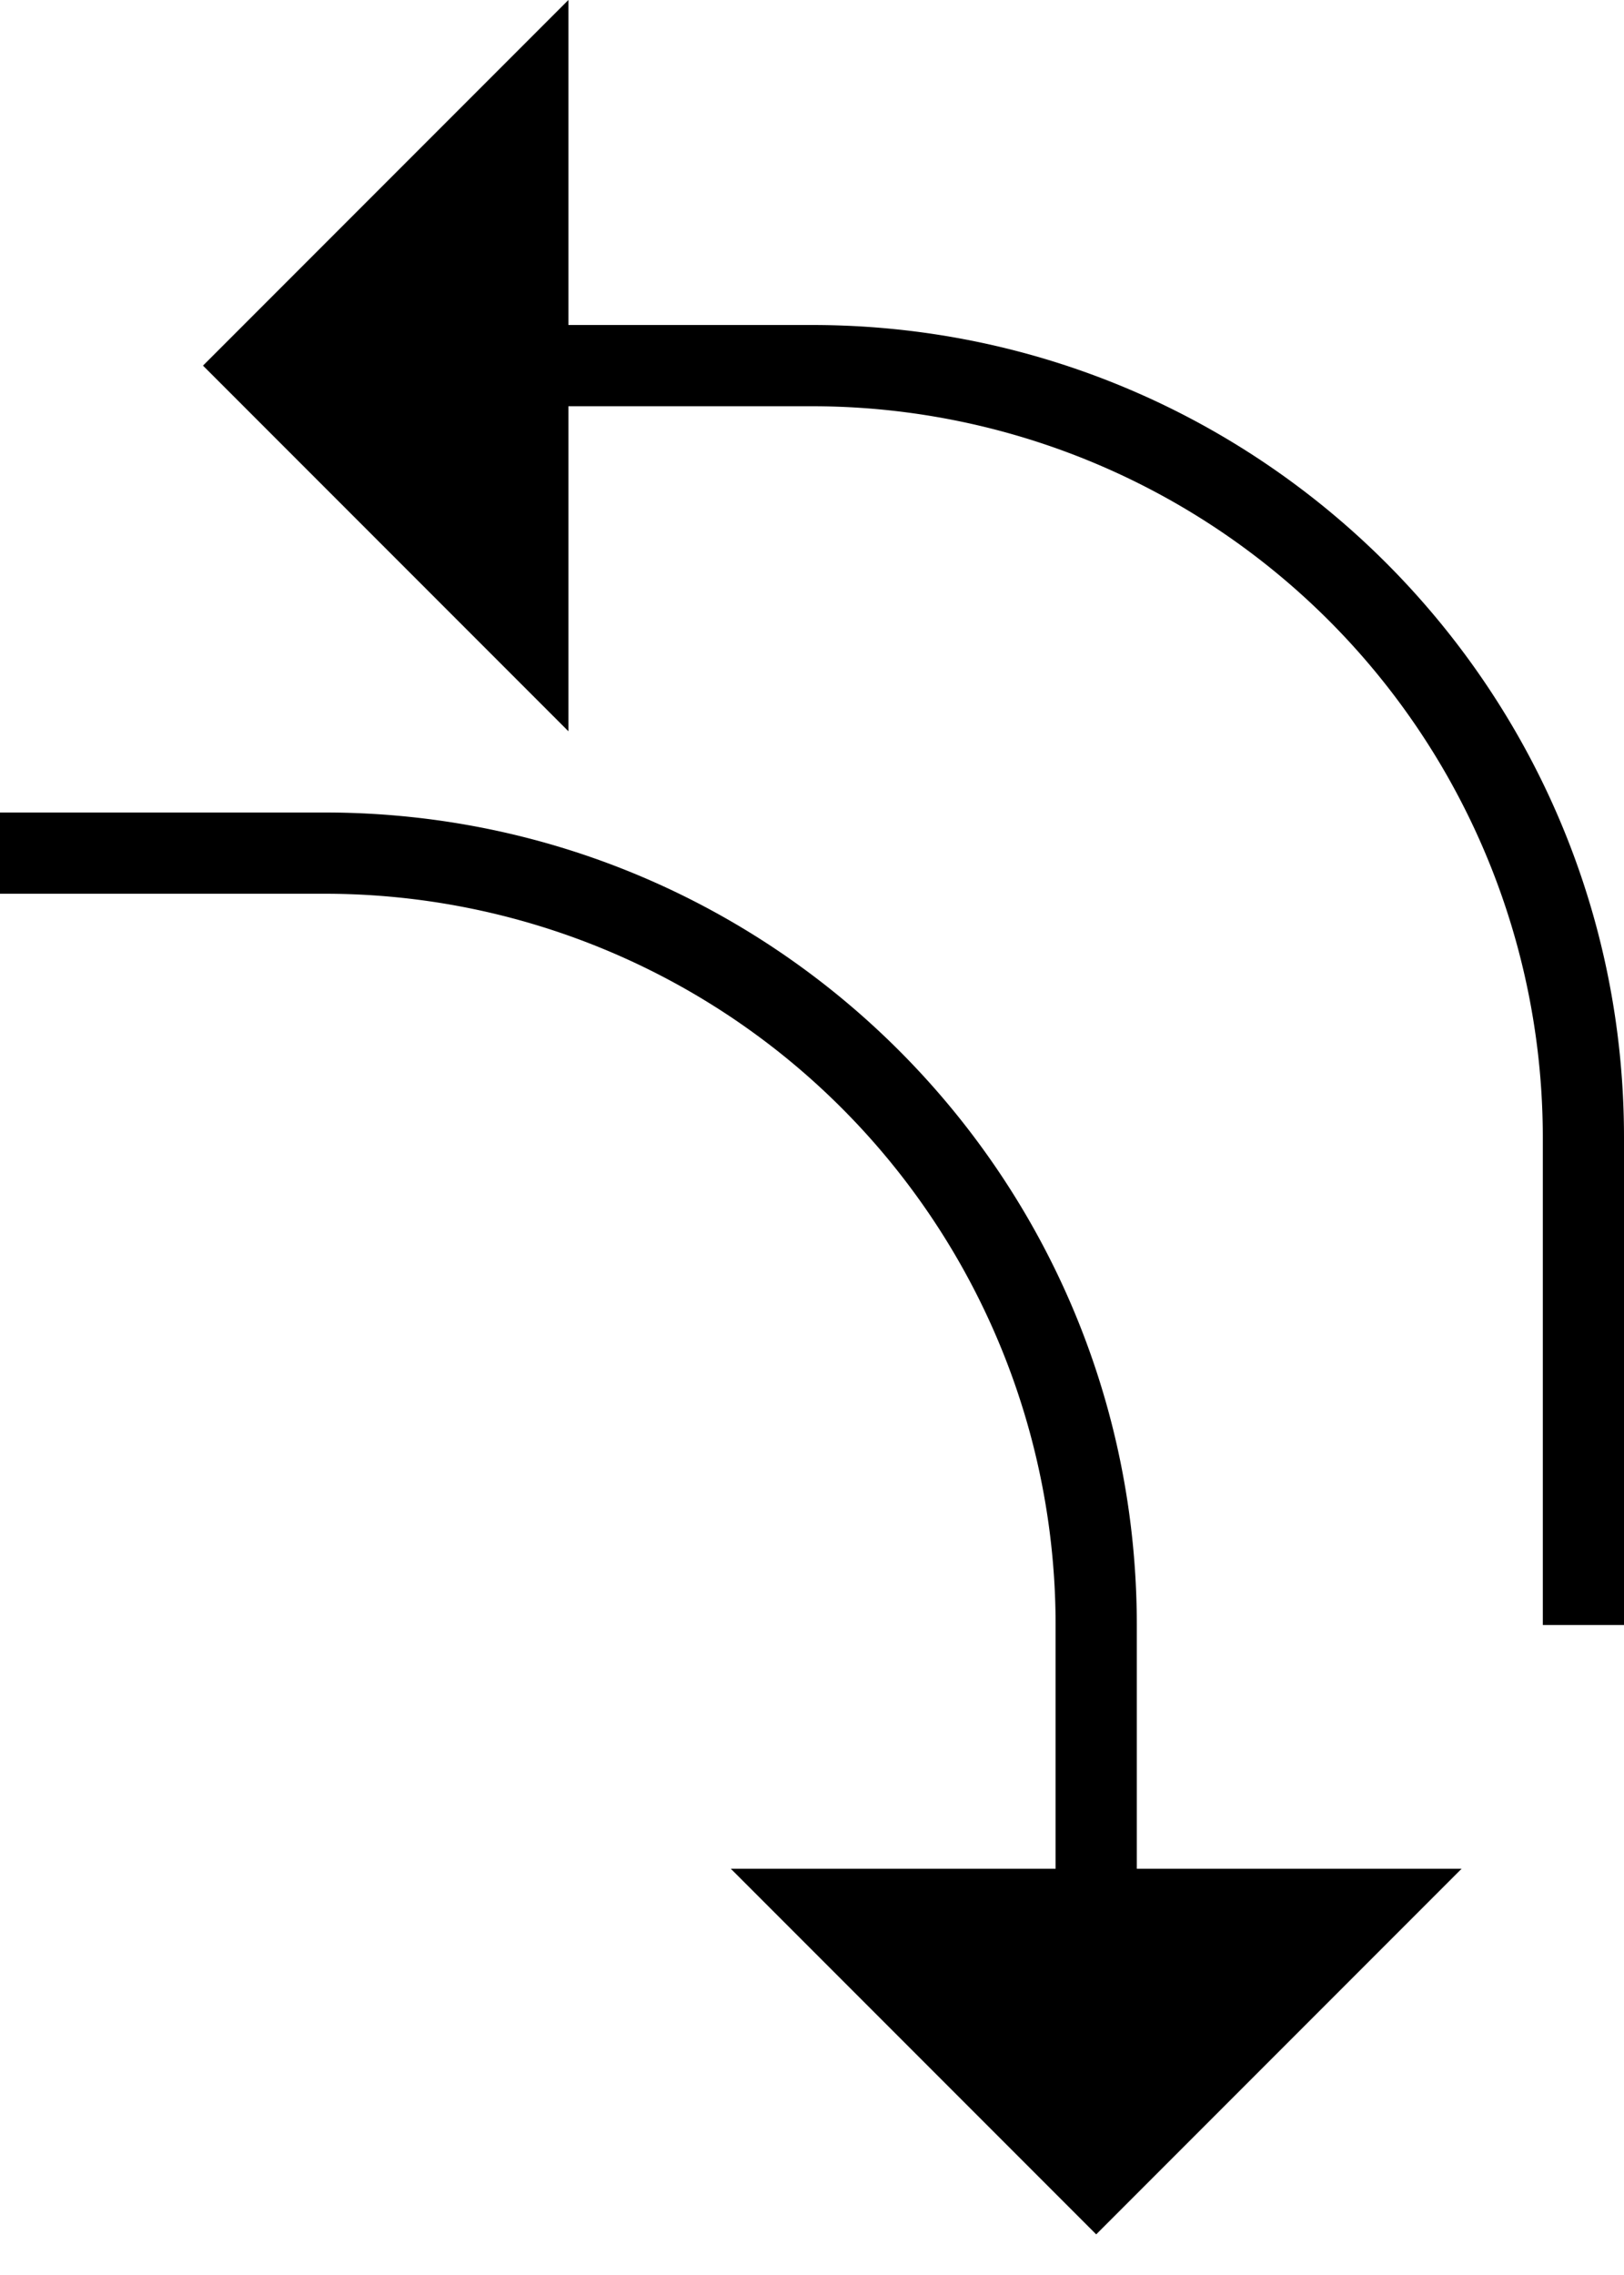 <svg xmlns="http://www.w3.org/2000/svg" version="1.0" width="20" height="28"><path d="M2.5 4.5L7 0v9L2.5 4.5zM20 14c0-5.523-4.477-10-10-10H7v1h3a9 9 0 0 1 9 9v6h1v-6zM13.5 27.5L18 23H9l4.5 4.5z"/><path d="M14 20c0-5.523-4.477-10-10-10H0v1h4a9 9 0 0 1 9 9v3h1v-3z"/></svg>